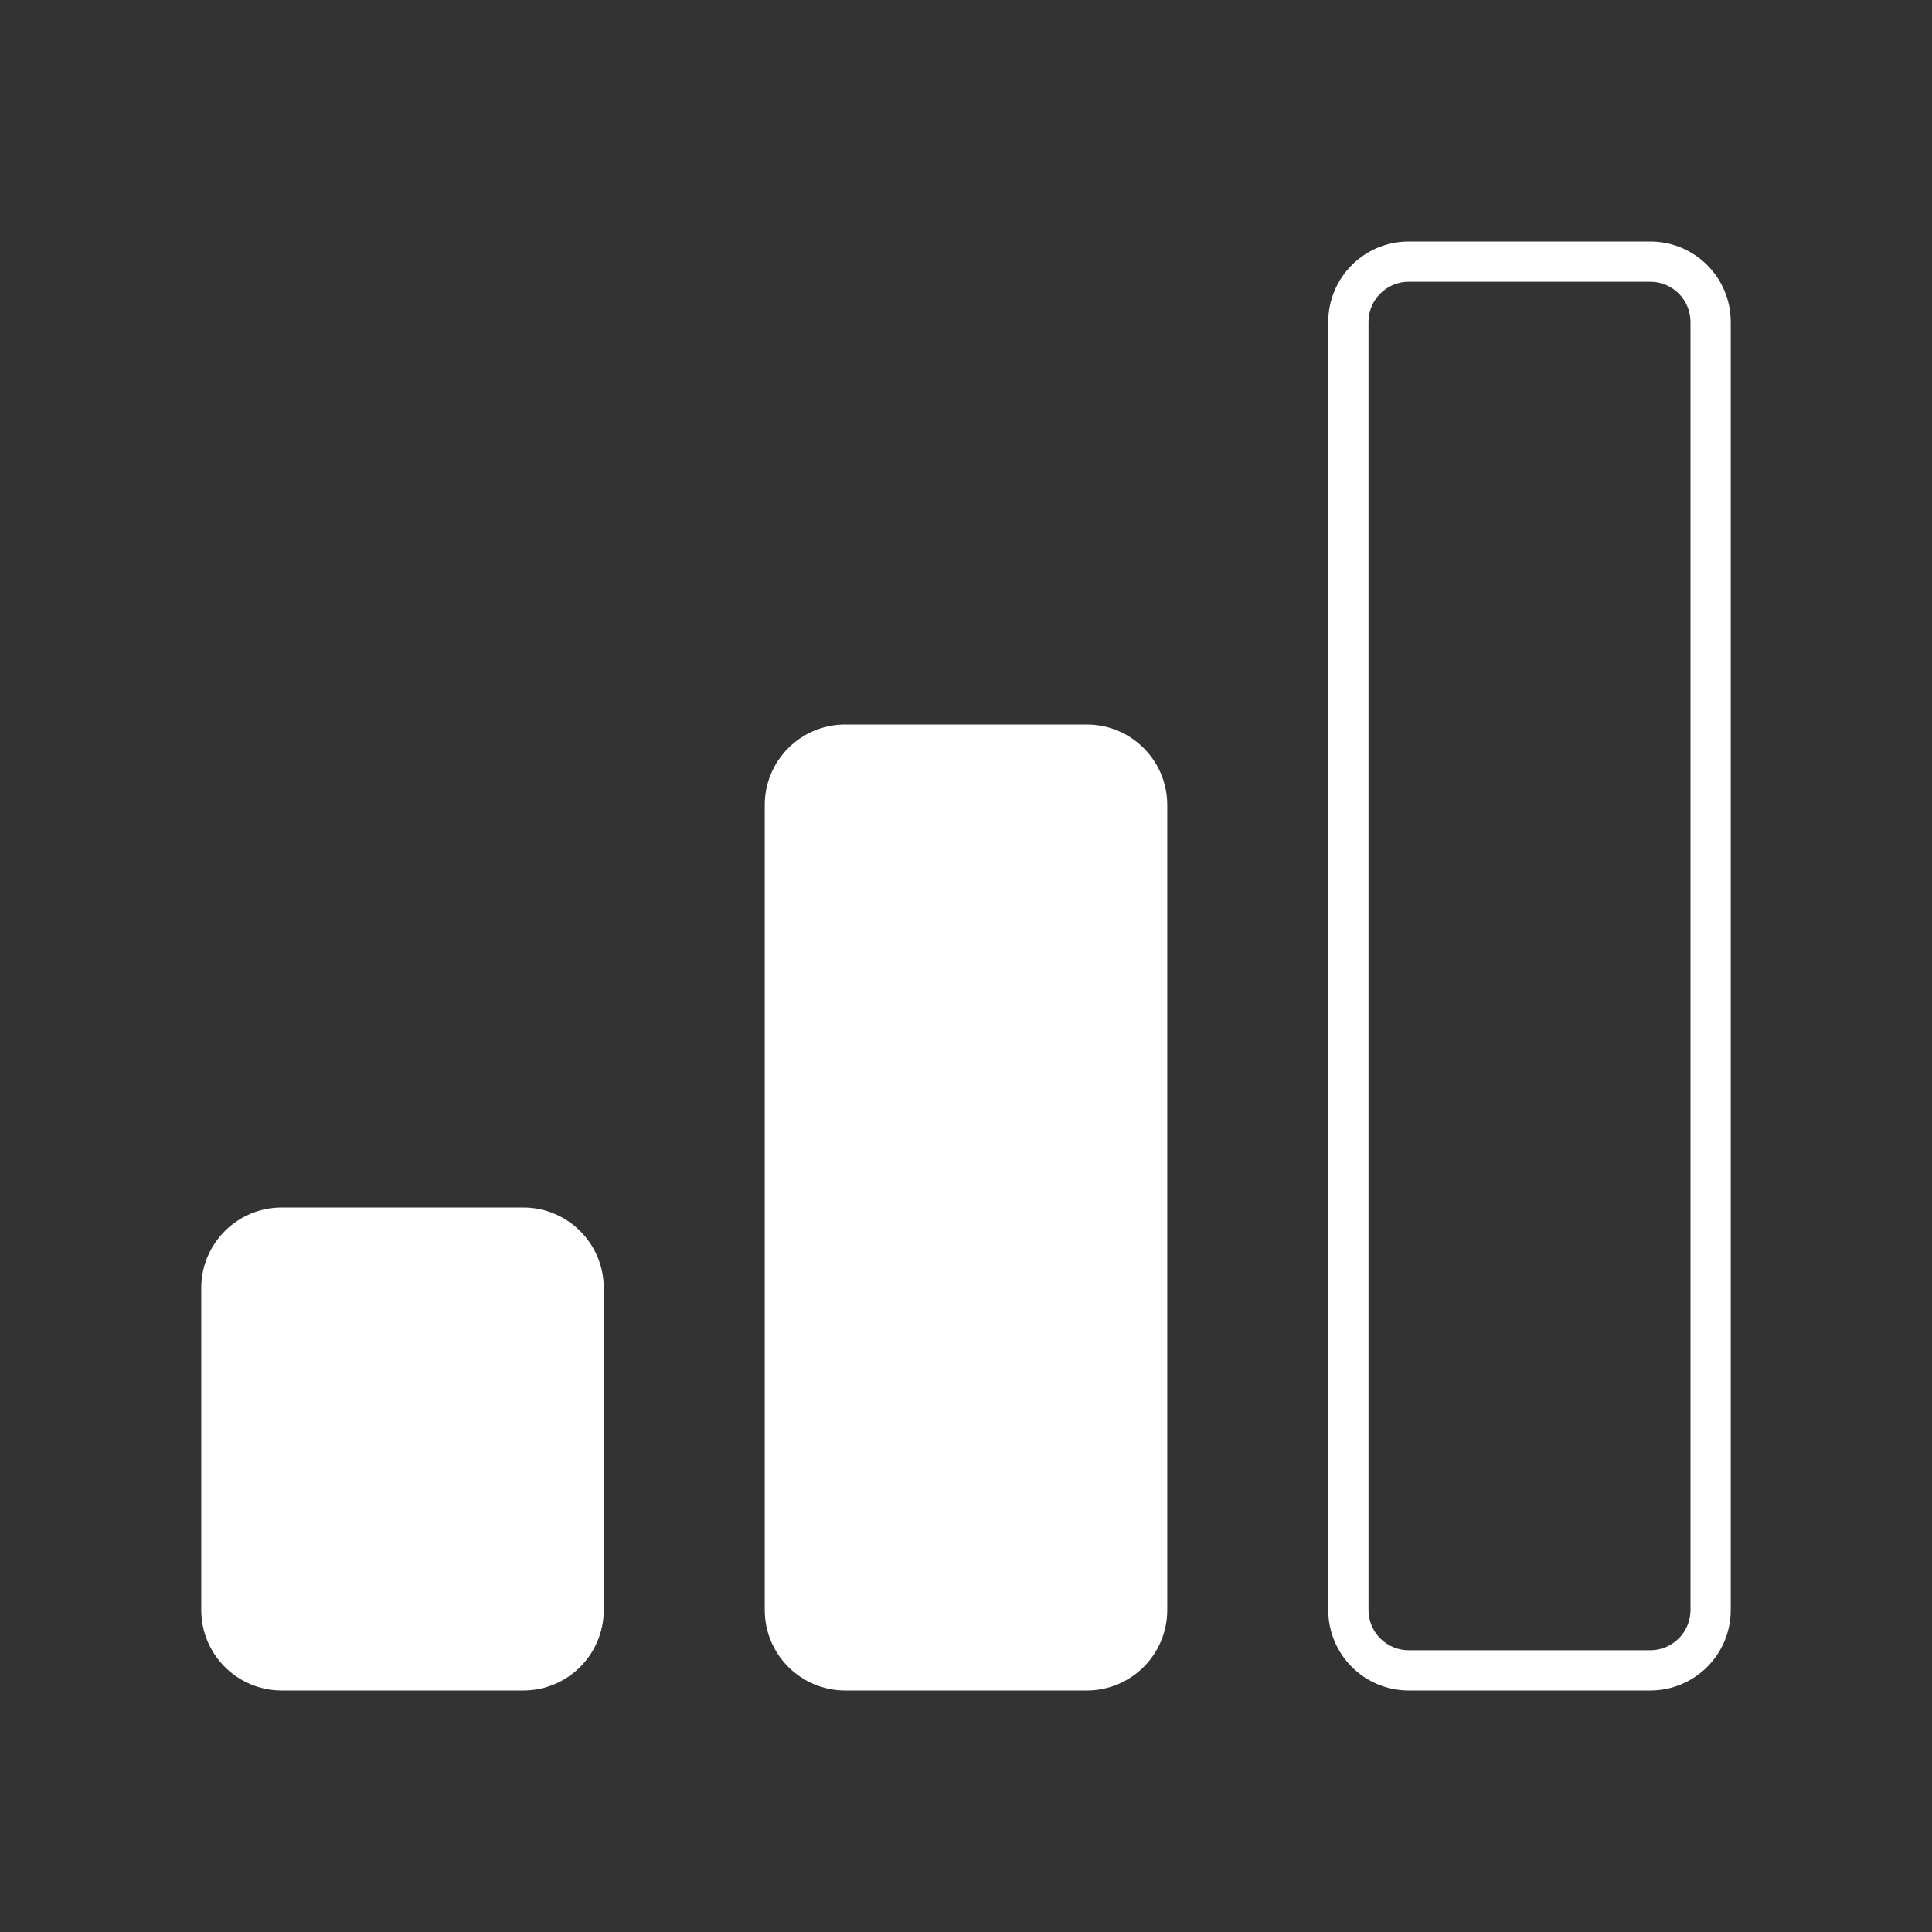 <svg width="48" height="48" viewBox="0 0 48 48" fill="none" xmlns="http://www.w3.org/2000/svg">
<path fill-rule="evenodd" clip-rule="evenodd" d="M48 0H0V48H48V0ZM33 8C33 6.895 33.895 6 35 6H41C42.105 6 43 6.895 43 8V40C43 41.105 42.105 42 41 42H35C33.895 42 33 41.105 33 40V8ZM35 7H41C41.552 7 42 7.448 42 8V40C42 40.552 41.552 41 41 41H35C34.448 41 34 40.552 34 40V8C34 7.448 34.448 7 35 7ZM21 18C19.895 18 19 18.895 19 20V40C19 41.105 19.895 42 21 42H27C28.105 42 29 41.105 29 40V20C29 18.895 28.105 18 27 18H21ZM7 30C5.895 30 5 30.895 5 32V40C5 41.105 5.895 42 7 42H13C14.105 42 15 41.105 15 40V32C15 30.895 14.105 30 13 30H7Z" fill="#333333"/>
</svg>
